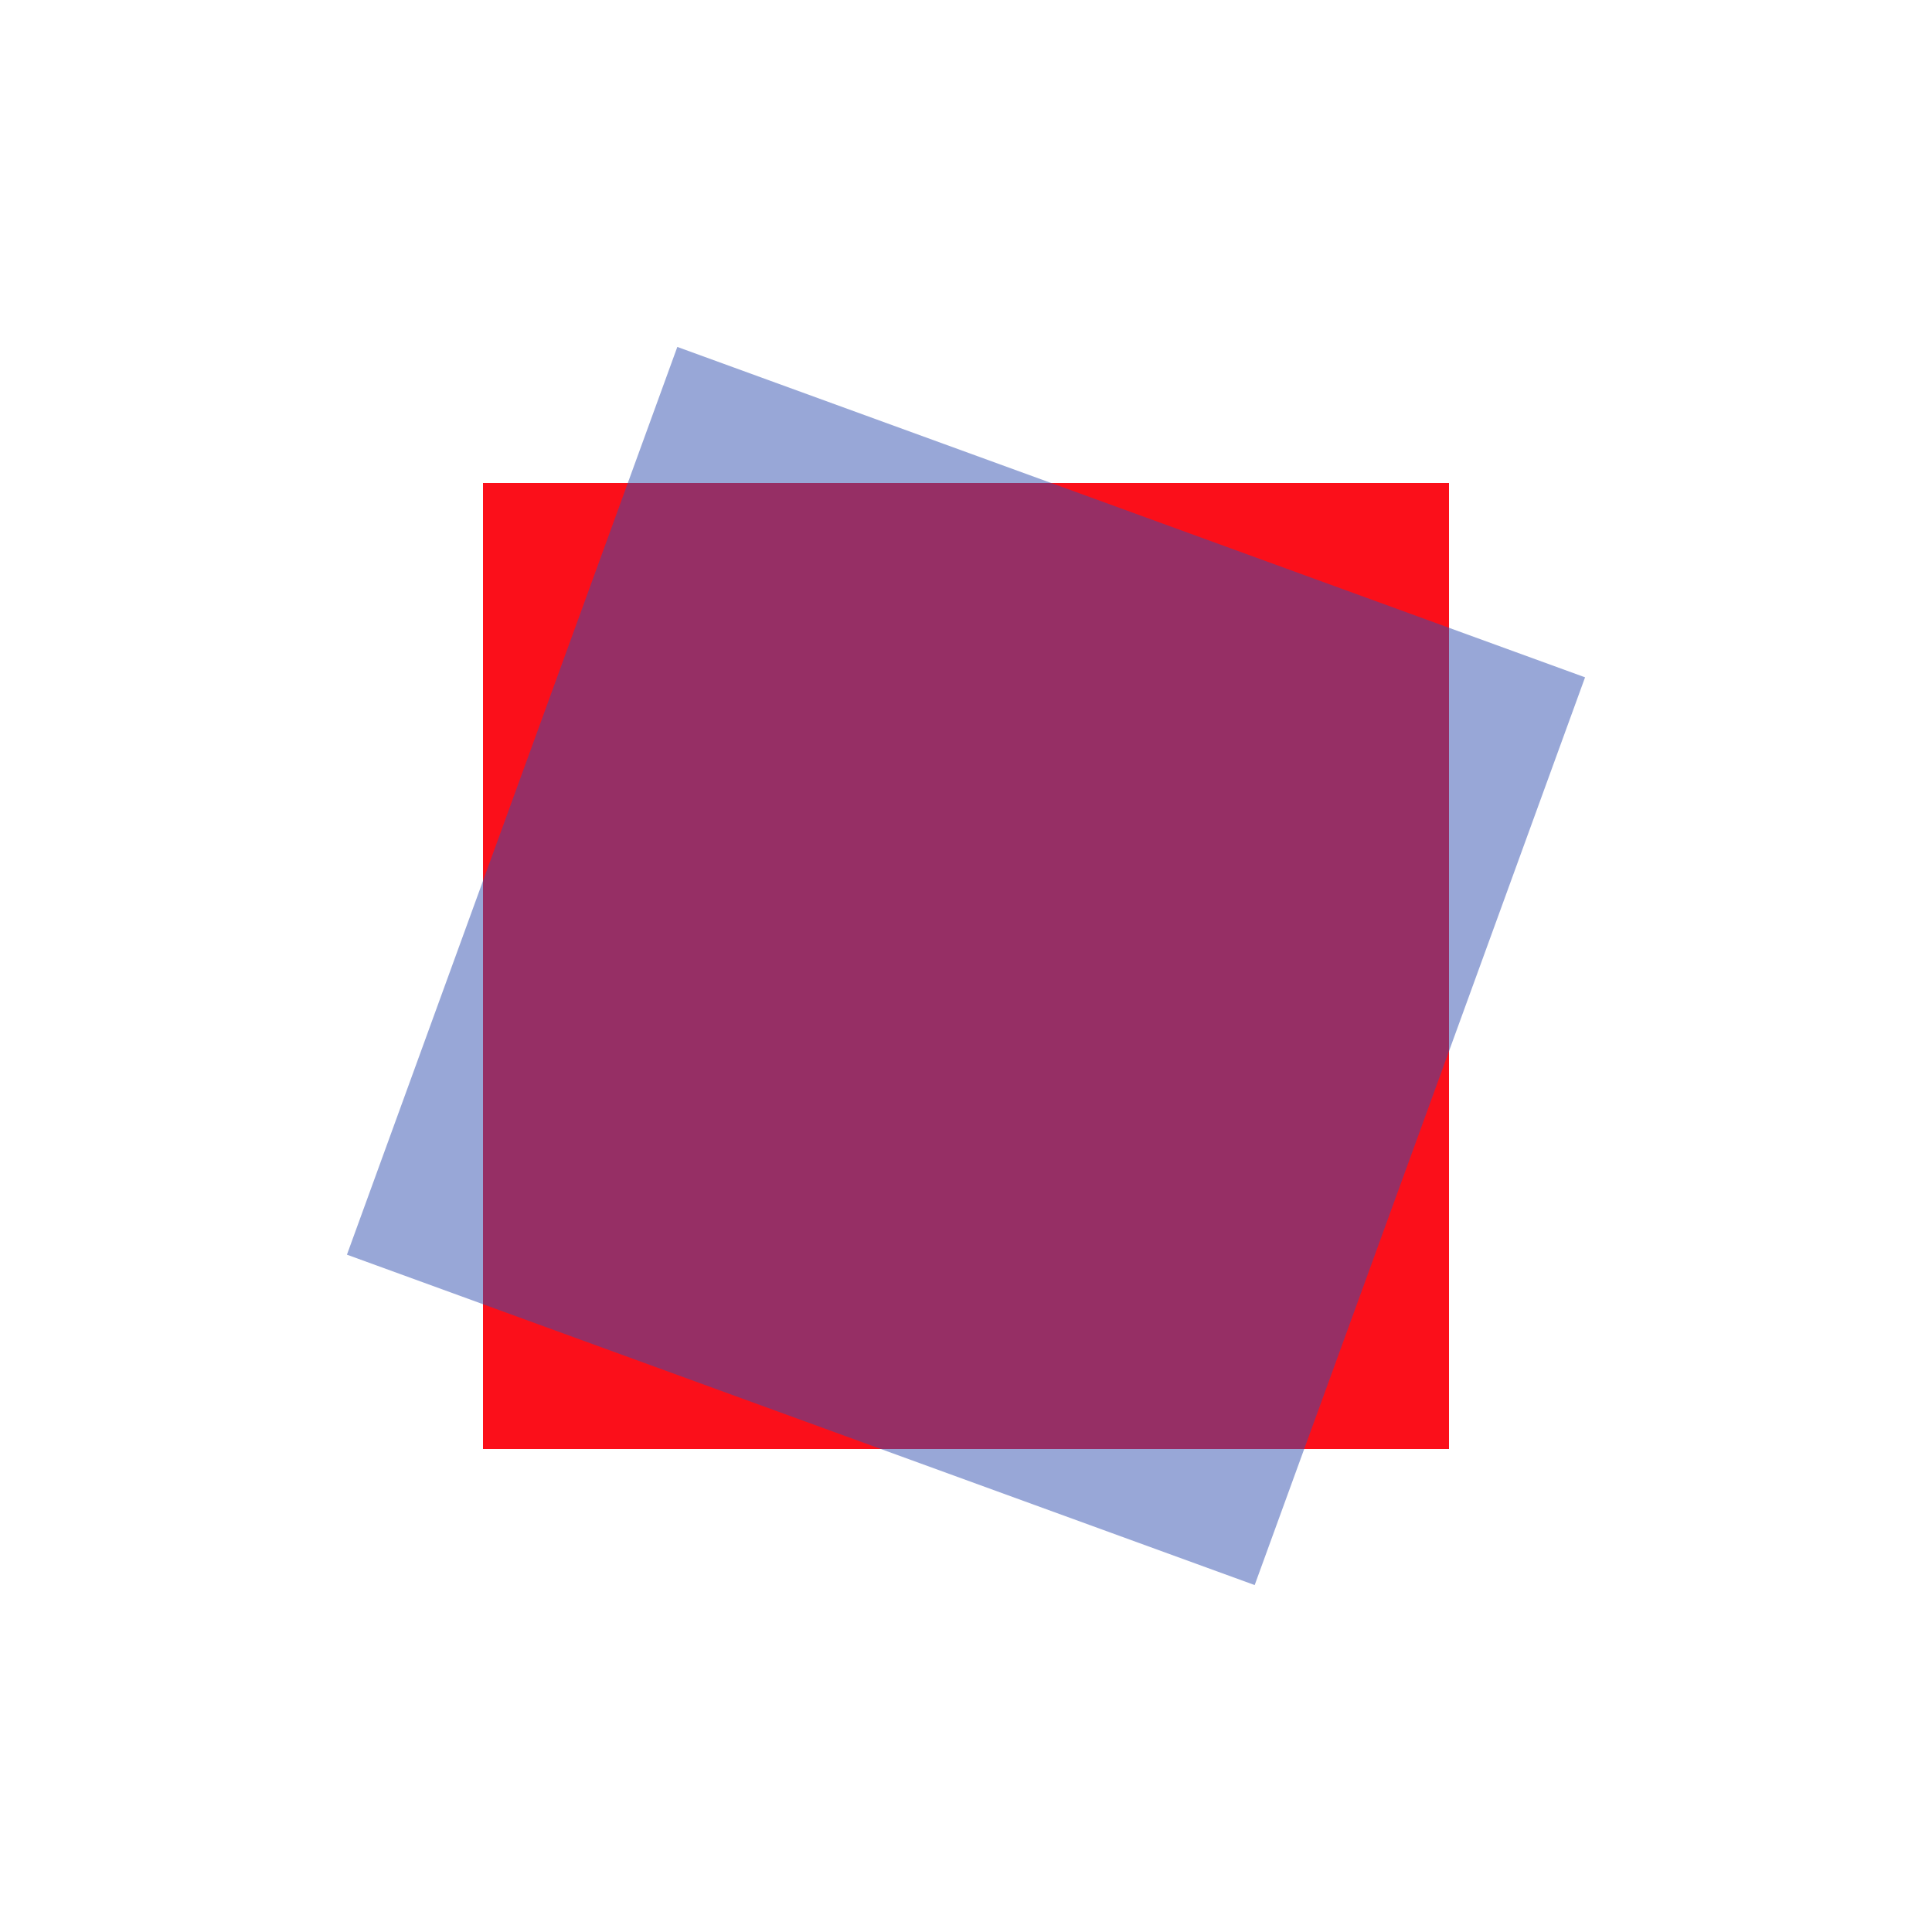 <svg xmlns="http://www.w3.org/2000/svg" xmlns:xlink="http://www.w3.org/1999/xlink" preserveAspectRatio="xMidYMid meet" width="80" height="80" viewBox="0 0 80 80" style="width:100%;height:100%"><defs><animate attributeType="XML" attributeName="opacity" dur="2s" from="0" to="1" xlink:href="#time_group"/></defs><g id="_R_G"><g id="_R_G_L_0_G" transform=" translate(40, 40) translate(0, 0)"><path id="_R_G_L_0_G_D_0_P_0" fill="#fb0f1a" fill-opacity="1" fill-rule="nonzero" d=" M20 -20 C20,-20 20,20 20,20 C20,20 -20,20 -20,20 C-20,20 -20,-20 -20,-20 C-20,-20 20,-20 20,-20z "/><g id="_R_G_L_0_G_D_1_P_0_G_0_T_0"><g id="_R_G_L_0_G_D_1_P_0_G_1_T_0" transform=" rotate(20)"><path id="_R_G_L_0_G_D_1_P_0" fill="#3250b0" fill-opacity="1" fill-rule="nonzero" opacity="0.5" d=" M20 -20 C20,-20 20,20 20,20 C20,20 -20,20 -20,20 C-20,20 -20,-20 -20,-20 C-20,-20 20,-20 20,-20z "/></g></g></g></g><g id="time_group"/></svg>